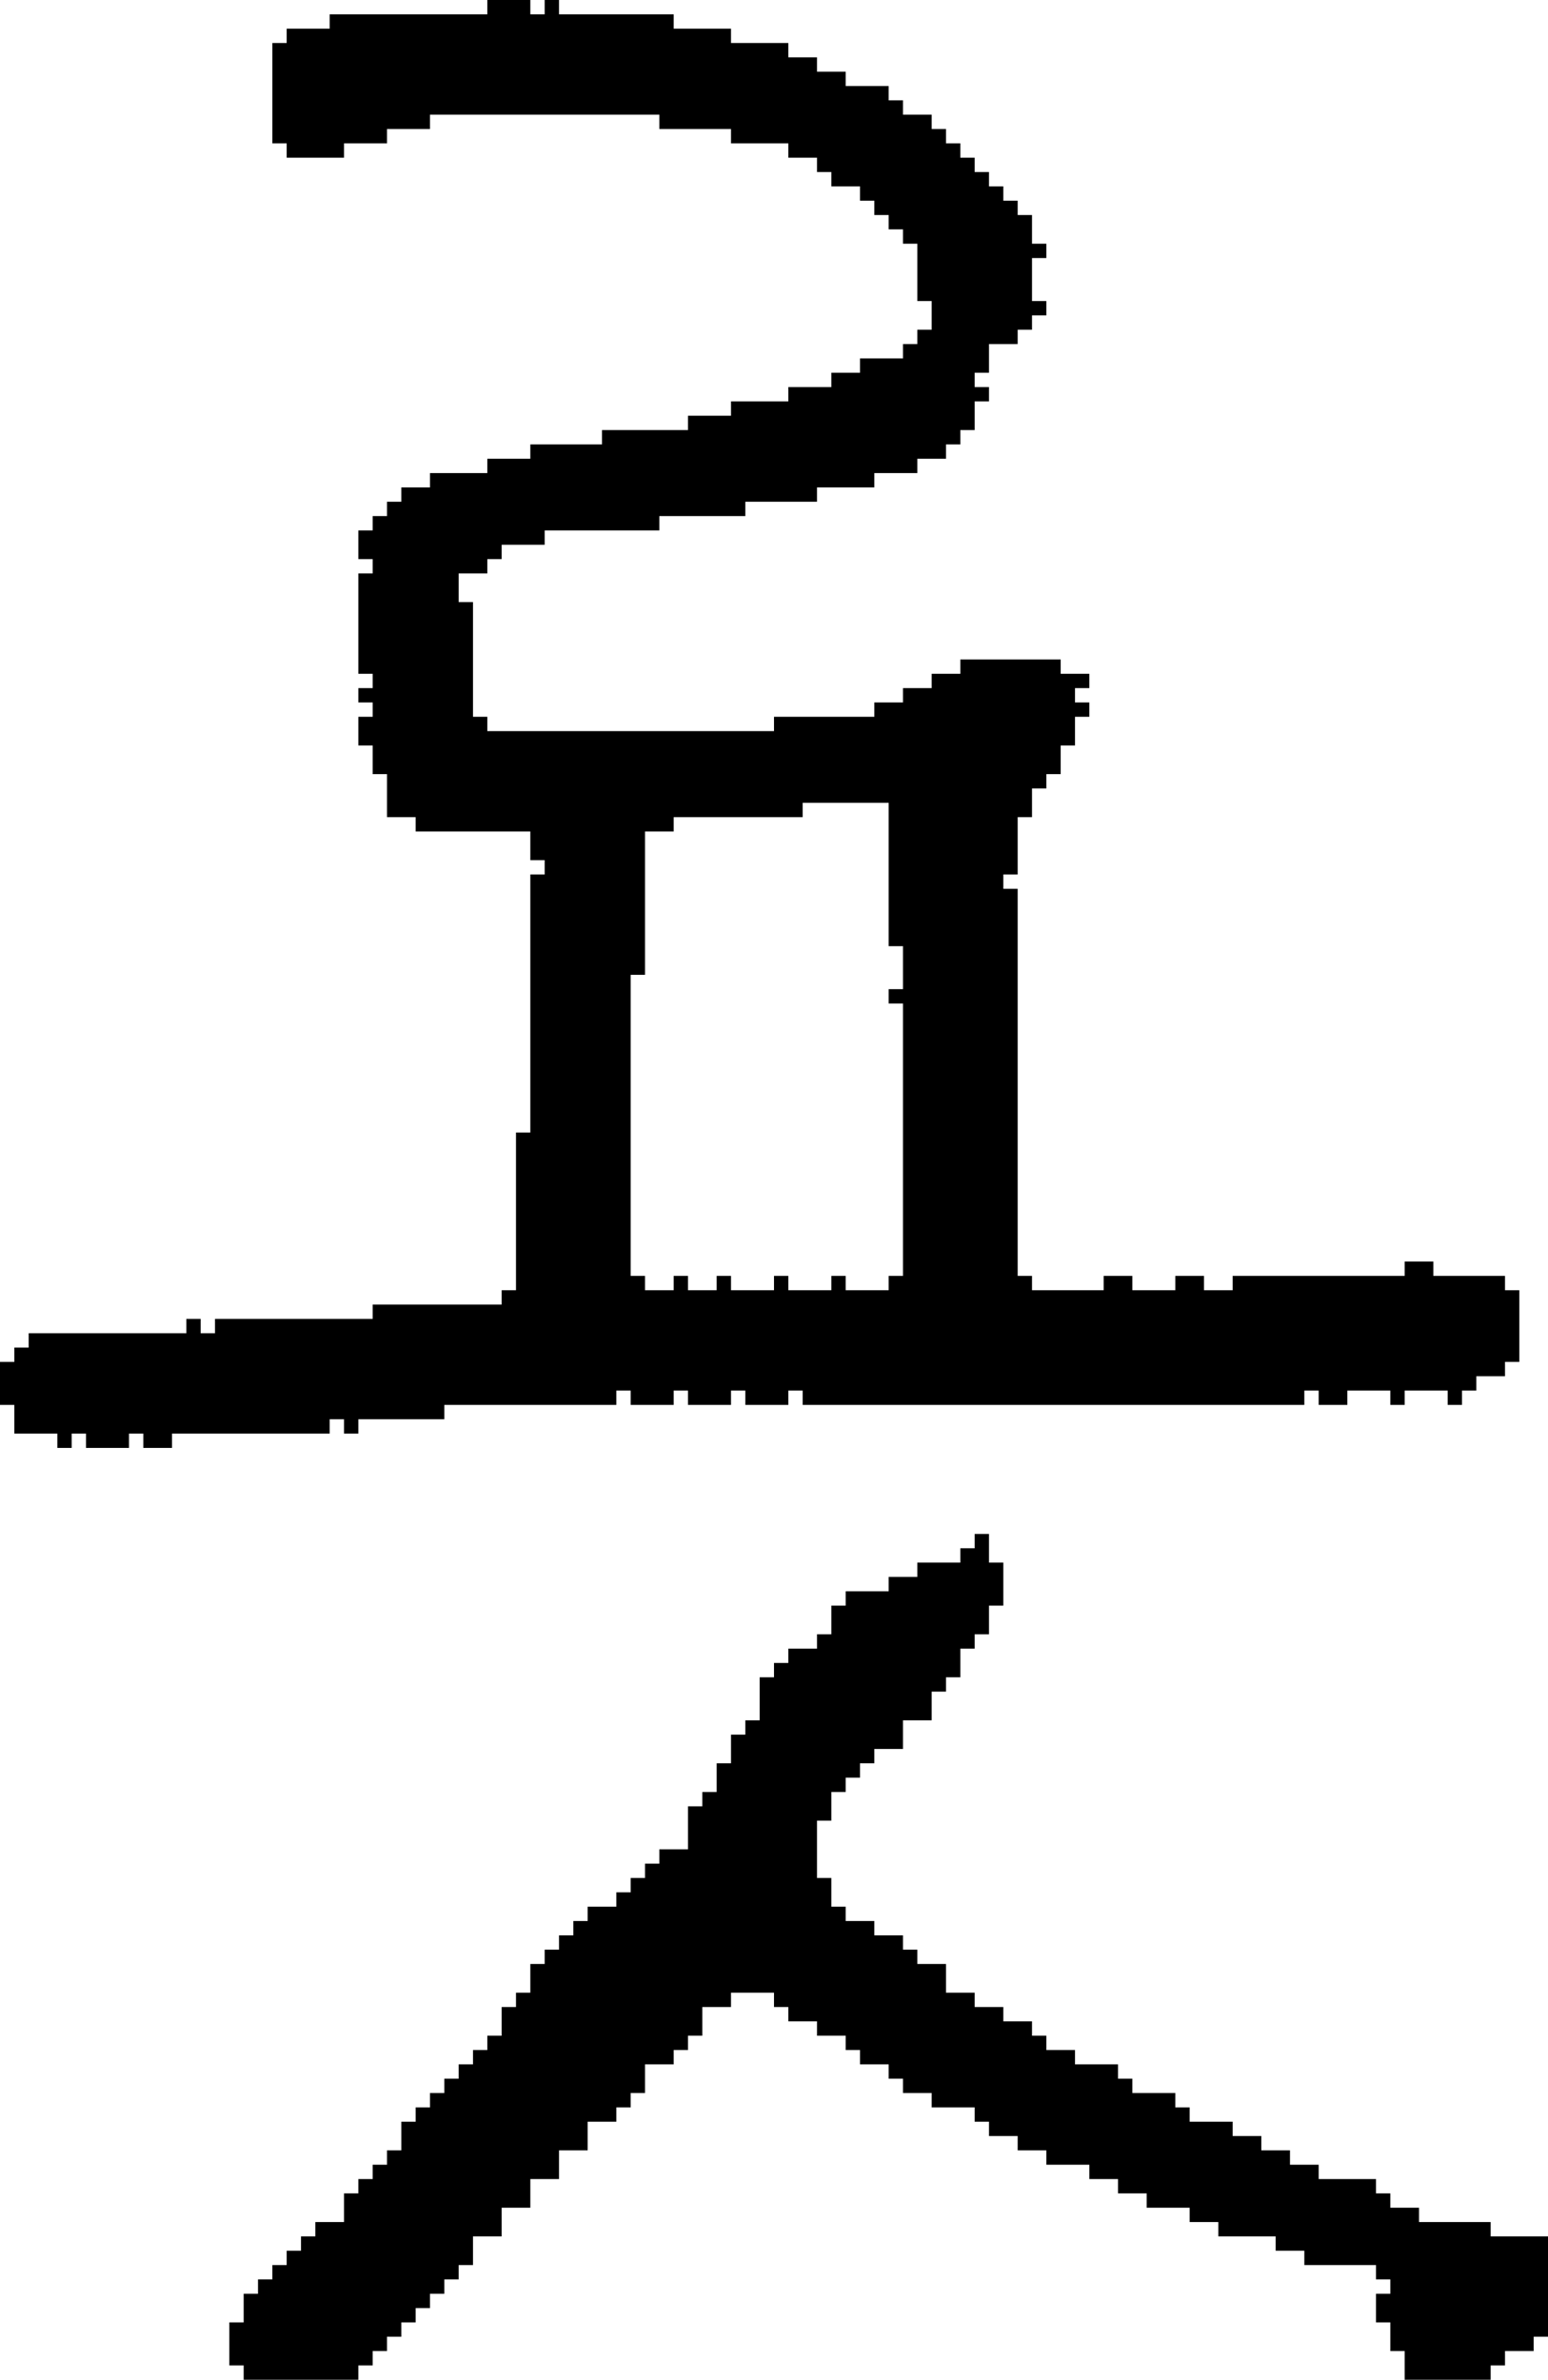 <?xml version="1.0" encoding="UTF-8" standalone="no"?>
<!DOCTYPE svg PUBLIC "-//W3C//DTD SVG 1.1//EN" 
  "http://www.w3.org/Graphics/SVG/1.1/DTD/svg11.dtd">
<svg width="108" height="166"
     xmlns="http://www.w3.org/2000/svg" version="1.1">
 <path d="  M 15,92  L 15,93  L 14,93  L 14,92  L 13,92  L 13,93  L 2,93  L 2,94  L 1,94  L 1,95  L 0,95  L 0,98  L 1,98  L 1,100  L 4,100  L 4,101  L 5,101  L 5,100  L 6,100  L 6,101  L 9,101  L 9,100  L 10,100  L 10,101  L 12,101  L 12,100  L 23,100  L 23,99  L 24,99  L 24,100  L 25,100  L 25,99  L 31,99  L 31,98  L 43,98  L 43,97  L 44,97  L 44,98  L 47,98  L 47,97  L 48,97  L 48,98  L 51,98  L 51,97  L 52,97  L 52,98  L 55,98  L 55,97  L 56,97  L 56,98  L 91,98  L 91,97  L 92,97  L 92,98  L 94,98  L 94,97  L 97,97  L 97,98  L 98,98  L 98,97  L 101,97  L 101,98  L 102,98  L 102,97  L 103,97  L 103,96  L 105,96  L 105,95  L 106,95  L 106,90  L 105,90  L 105,89  L 100,89  L 100,88  L 98,88  L 98,89  L 86,89  L 86,90  L 84,90  L 84,89  L 82,89  L 82,90  L 79,90  L 79,89  L 77,89  L 77,90  L 72,90  L 72,89  L 71,89  L 71,62  L 70,62  L 70,61  L 71,61  L 71,57  L 72,57  L 72,55  L 73,55  L 73,54  L 74,54  L 74,52  L 75,52  L 75,50  L 76,50  L 76,49  L 75,49  L 75,48  L 76,48  L 76,47  L 74,47  L 74,46  L 67,46  L 67,47  L 65,47  L 65,48  L 63,48  L 63,49  L 61,49  L 61,50  L 54,50  L 54,51  L 34,51  L 34,50  L 33,50  L 33,42  L 32,42  L 32,40  L 34,40  L 34,39  L 35,39  L 35,38  L 38,38  L 38,37  L 46,37  L 46,36  L 52,36  L 52,35  L 57,35  L 57,34  L 61,34  L 61,33  L 64,33  L 64,32  L 66,32  L 66,31  L 67,31  L 67,30  L 68,30  L 68,28  L 69,28  L 69,27  L 68,27  L 68,26  L 69,26  L 69,24  L 71,24  L 71,23  L 72,23  L 72,22  L 73,22  L 73,21  L 72,21  L 72,18  L 73,18  L 73,17  L 72,17  L 72,15  L 71,15  L 71,14  L 70,14  L 70,13  L 69,13  L 69,12  L 68,12  L 68,11  L 67,11  L 67,10  L 66,10  L 66,9  L 65,9  L 65,8  L 63,8  L 63,7  L 62,7  L 62,6  L 59,6  L 59,5  L 57,5  L 57,4  L 55,4  L 55,3  L 51,3  L 51,2  L 47,2  L 47,1  L 39,1  L 39,0  L 38,0  L 38,1  L 37,1  L 37,0  L 34,0  L 34,1  L 23,1  L 23,2  L 20,2  L 20,3  L 19,3  L 19,10  L 20,10  L 20,11  L 24,11  L 24,10  L 27,10  L 27,9  L 30,9  L 30,8  L 46,8  L 46,9  L 51,9  L 51,10  L 55,10  L 55,11  L 57,11  L 57,12  L 58,12  L 58,13  L 60,13  L 60,14  L 61,14  L 61,15  L 62,15  L 62,16  L 63,16  L 63,17  L 64,17  L 64,21  L 65,21  L 65,23  L 64,23  L 64,24  L 63,24  L 63,25  L 60,25  L 60,26  L 58,26  L 58,27  L 55,27  L 55,28  L 51,28  L 51,29  L 48,29  L 48,30  L 42,30  L 42,31  L 37,31  L 37,32  L 34,32  L 34,33  L 30,33  L 30,34  L 28,34  L 28,35  L 27,35  L 27,36  L 26,36  L 26,37  L 25,37  L 25,39  L 26,39  L 26,40  L 25,40  L 25,47  L 26,47  L 26,48  L 25,48  L 25,49  L 26,49  L 26,50  L 25,50  L 25,52  L 26,52  L 26,54  L 27,54  L 27,57  L 29,57  L 29,58  L 37,58  L 37,60  L 38,60  L 38,61  L 37,61  L 37,79  L 36,79  L 36,90  L 35,90  L 35,91  L 26,91  L 26,92  Z  M 45,58  L 47,58  L 47,57  L 56,57  L 56,56  L 62,56  L 62,66  L 63,66  L 63,69  L 62,69  L 62,70  L 63,70  L 63,89  L 62,89  L 62,90  L 59,90  L 59,89  L 58,89  L 58,90  L 55,90  L 55,89  L 54,89  L 54,90  L 51,90  L 51,89  L 50,89  L 50,90  L 48,90  L 48,89  L 47,89  L 47,90  L 45,90  L 45,89  L 44,89  L 44,68  L 45,68  Z  " style="fill:rgb(0, 0, 0); fill-opacity:1.000; stroke:none;" />
 <path d="  M 63,136  L 63,135  L 61,135  L 61,134  L 59,134  L 59,133  L 58,133  L 58,131  L 57,131  L 57,127  L 58,127  L 58,125  L 59,125  L 59,124  L 60,124  L 60,123  L 61,123  L 61,122  L 63,122  L 63,120  L 65,120  L 65,118  L 66,118  L 66,117  L 67,117  L 67,115  L 68,115  L 68,114  L 69,114  L 69,112  L 70,112  L 70,109  L 69,109  L 69,107  L 68,107  L 68,108  L 67,108  L 67,109  L 64,109  L 64,110  L 62,110  L 62,111  L 59,111  L 59,112  L 58,112  L 58,114  L 57,114  L 57,115  L 55,115  L 55,116  L 54,116  L 54,117  L 53,117  L 53,120  L 52,120  L 52,121  L 51,121  L 51,123  L 50,123  L 50,125  L 49,125  L 49,126  L 48,126  L 48,129  L 46,129  L 46,130  L 45,130  L 45,131  L 44,131  L 44,132  L 43,132  L 43,133  L 41,133  L 41,134  L 40,134  L 40,135  L 39,135  L 39,136  L 38,136  L 38,137  L 37,137  L 37,139  L 36,139  L 36,140  L 35,140  L 35,142  L 34,142  L 34,143  L 33,143  L 33,144  L 32,144  L 32,145  L 31,145  L 31,146  L 30,146  L 30,147  L 29,147  L 29,148  L 28,148  L 28,150  L 27,150  L 27,151  L 26,151  L 26,152  L 25,152  L 25,153  L 24,153  L 24,155  L 22,155  L 22,156  L 21,156  L 21,157  L 20,157  L 20,158  L 19,158  L 19,159  L 18,159  L 18,160  L 17,160  L 17,162  L 16,162  L 16,165  L 17,165  L 17,166  L 25,166  L 25,165  L 26,165  L 26,164  L 27,164  L 27,163  L 28,163  L 28,162  L 29,162  L 29,161  L 30,161  L 30,160  L 31,160  L 31,159  L 32,159  L 32,158  L 33,158  L 33,156  L 35,156  L 35,154  L 37,154  L 37,152  L 39,152  L 39,150  L 41,150  L 41,148  L 43,148  L 43,147  L 44,147  L 44,146  L 45,146  L 45,144  L 47,144  L 47,143  L 48,143  L 48,142  L 49,142  L 49,140  L 51,140  L 51,139  L 54,139  L 54,140  L 55,140  L 55,141  L 57,141  L 57,142  L 59,142  L 59,143  L 60,143  L 60,144  L 62,144  L 62,145  L 63,145  L 63,146  L 65,146  L 65,147  L 68,147  L 68,148  L 69,148  L 69,149  L 71,149  L 71,150  L 73,150  L 73,151  L 76,151  L 76,152  L 78,152  L 78,153  L 80,153  L 80,154  L 83,154  L 83,155  L 85,155  L 85,156  L 89,156  L 89,157  L 91,157  L 91,158  L 96,158  L 96,159  L 97,159  L 97,160  L 96,160  L 96,162  L 97,162  L 97,164  L 98,164  L 98,166  L 104,166  L 104,165  L 105,165  L 105,164  L 107,164  L 107,163  L 108,163  L 108,156  L 104,156  L 104,155  L 99,155  L 99,154  L 97,154  L 97,153  L 96,153  L 96,152  L 92,152  L 92,151  L 90,151  L 90,150  L 88,150  L 88,149  L 86,149  L 86,148  L 83,148  L 83,147  L 82,147  L 82,146  L 79,146  L 79,145  L 78,145  L 78,144  L 75,144  L 75,143  L 73,143  L 73,142  L 72,142  L 72,141  L 70,141  L 70,140  L 68,140  L 68,139  L 66,139  L 66,137  L 64,137  L 64,136  Z  " style="fill:rgb(0, 0, 0); fill-opacity:1.000; stroke:none;" />
</svg>
